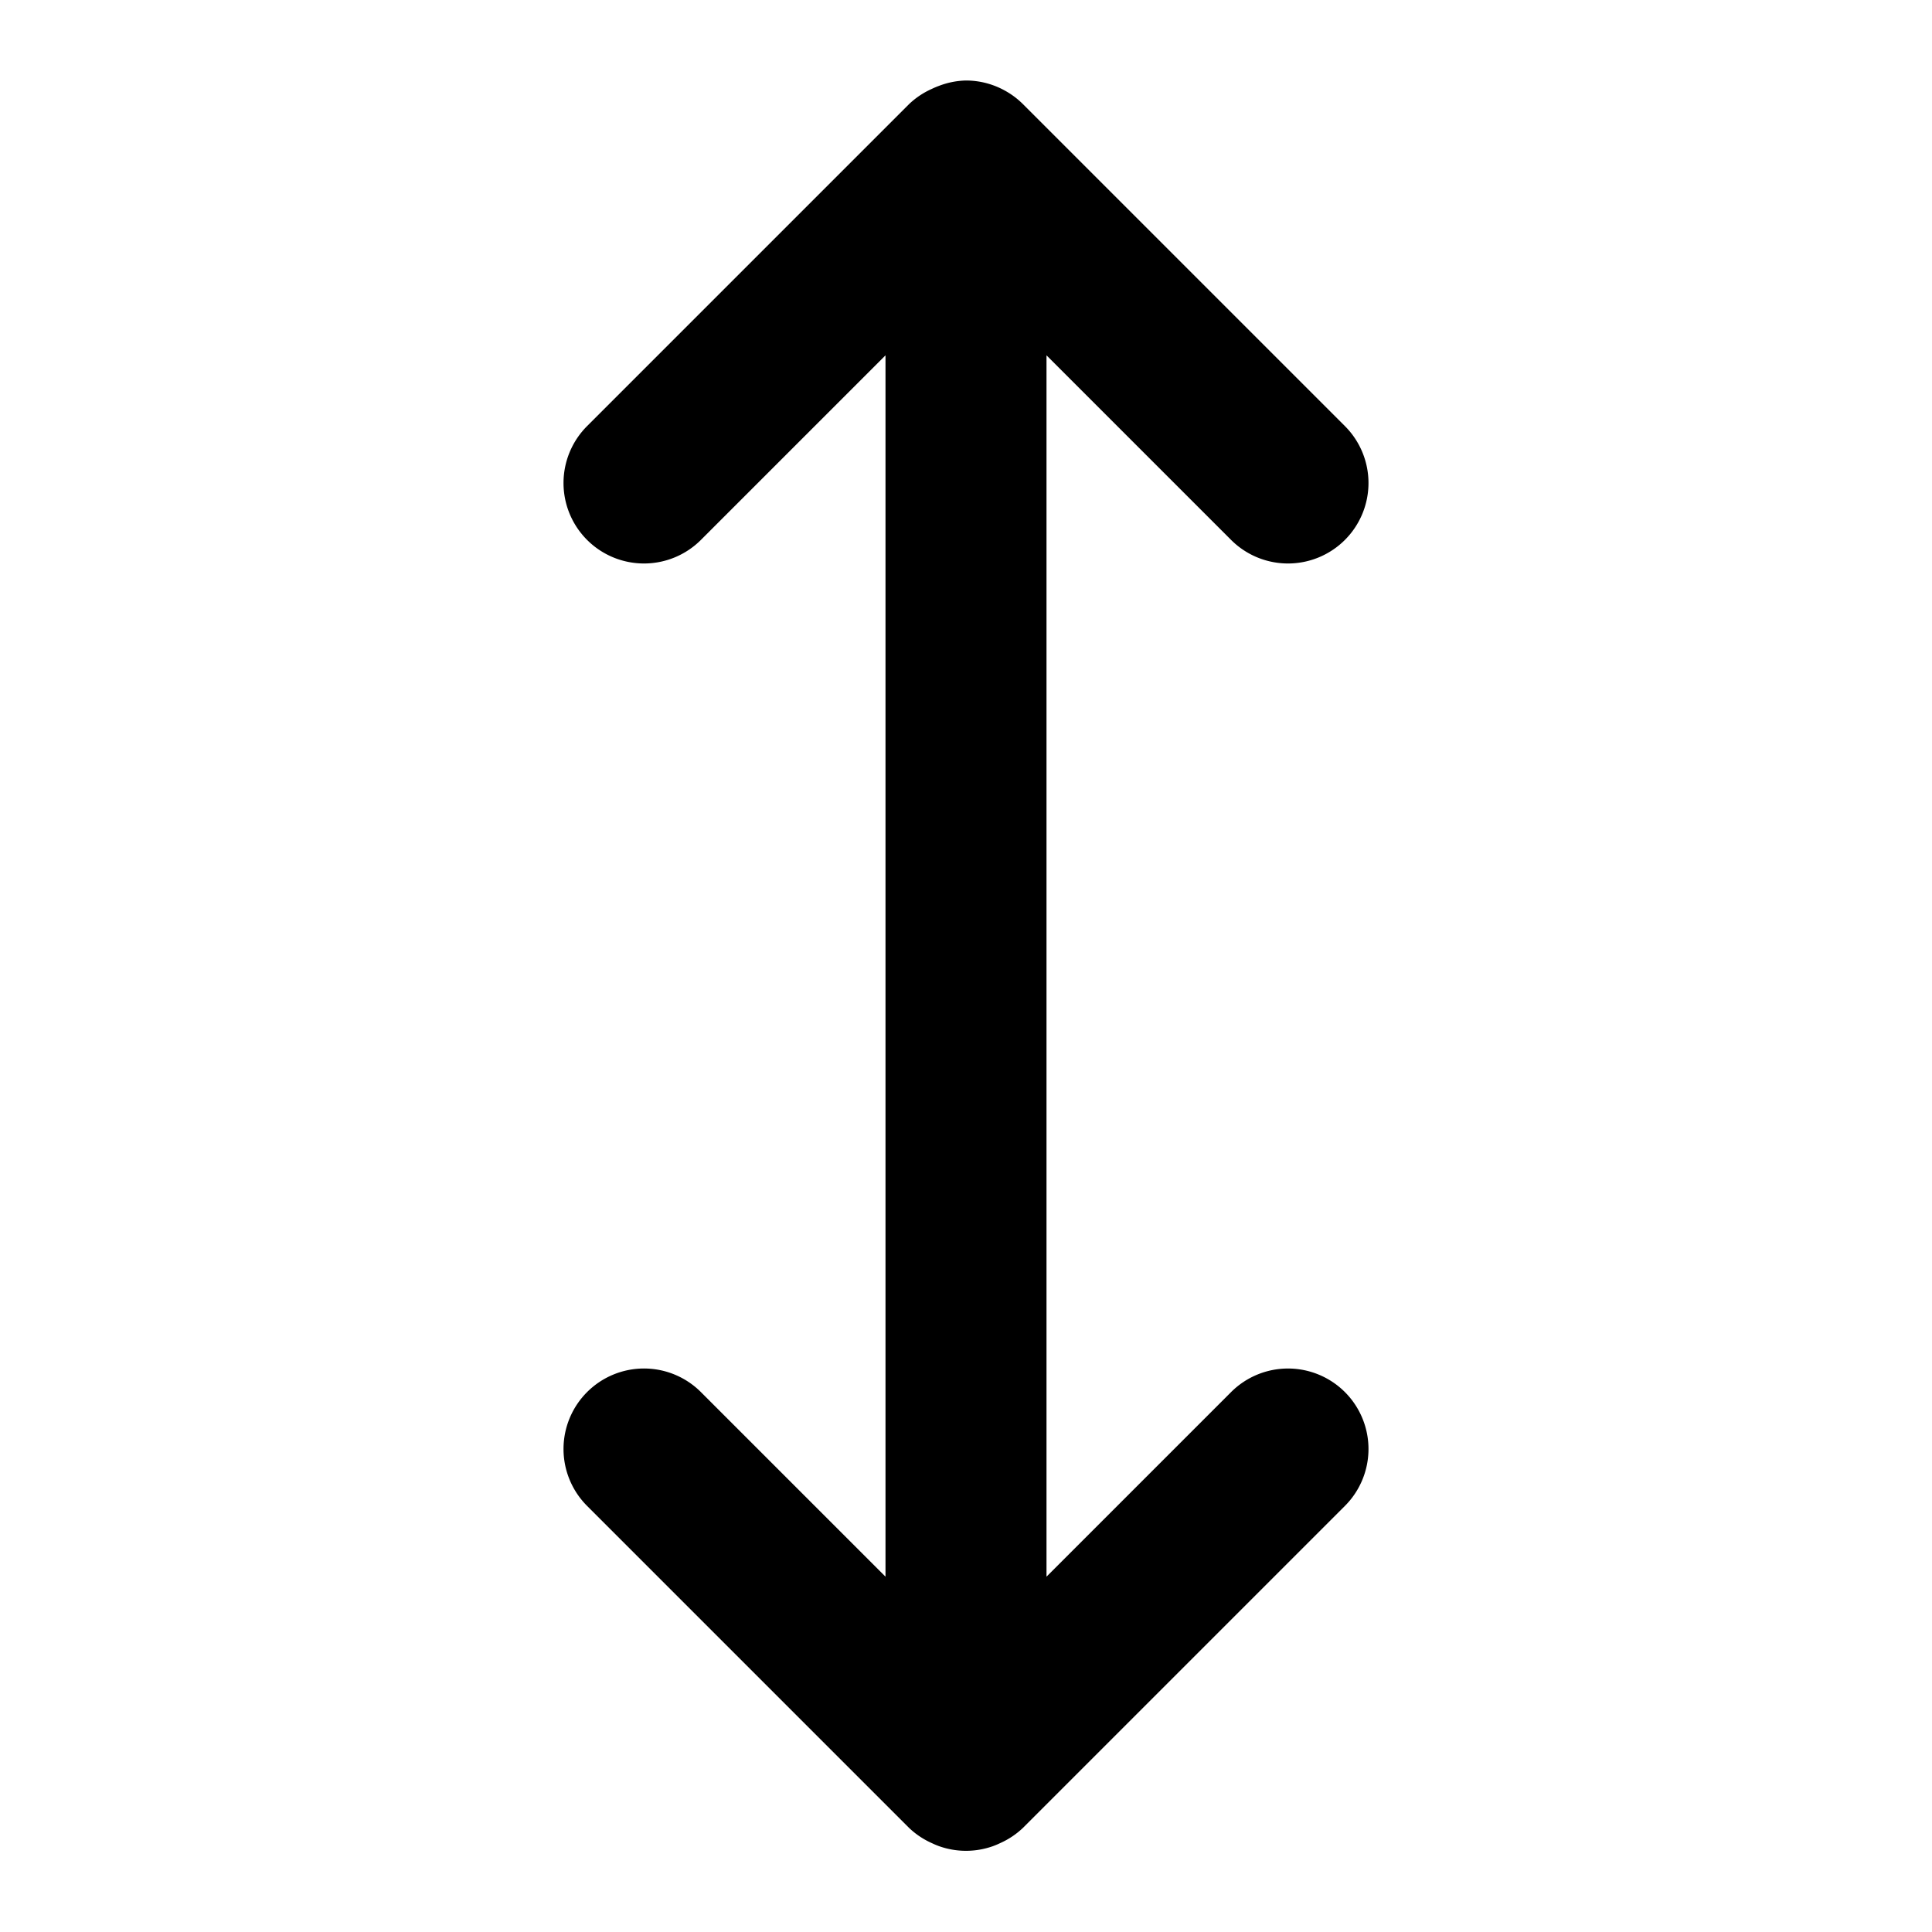 <?xml version="1.0" encoding="UTF-8" standalone="no"?>
<svg xmlns="http://www.w3.org/2000/svg" xmlns:svg="http://www.w3.org/2000/svg" width="24" height="24" viewBox="0 0 24 24" fill="currentColor" tags="double,arrow" categories="arrows,cursors">
  <path d="M 12 1 A 1 1 0 0 0 11.666 1.066 A 1 1 0 0 0 11.576 1.104 A 1 1 0 0 0 11.293 1.293 L 7.293 5.293 A 1 1 0 0 0 7.293 6.707 A 1 1 0 0 0 8.707 6.707 L 11 4.414 L 11 19.586 L 8.707 17.293 A 1 1 0 0 0 8 17 A 1 1 0 0 0 7.293 17.293 A 1 1 0 0 0 7.293 18.707 L 11.293 22.707 A 1 1 0 0 0 11.576 22.896 A 1 1 0 0 0 11.666 22.934 A 1 1 0 0 0 12.334 22.934 A 1 1 0 0 0 12.424 22.896 A 1 1 0 0 0 12.707 22.707 L 16.707 18.707 A 1 1 0 0 0 16.707 17.293 A 1 1 0 0 0 15.293 17.293 L 13 19.586 L 13 4.414 L 15.293 6.707 A 1 1 0 0 0 16.707 6.707 A 1 1 0 0 0 16.707 5.293 L 12.707 1.293 A 1 1 0 0 0 12.5 1.135 A 1 1 0 0 0 12 1 z "/>
</svg>
